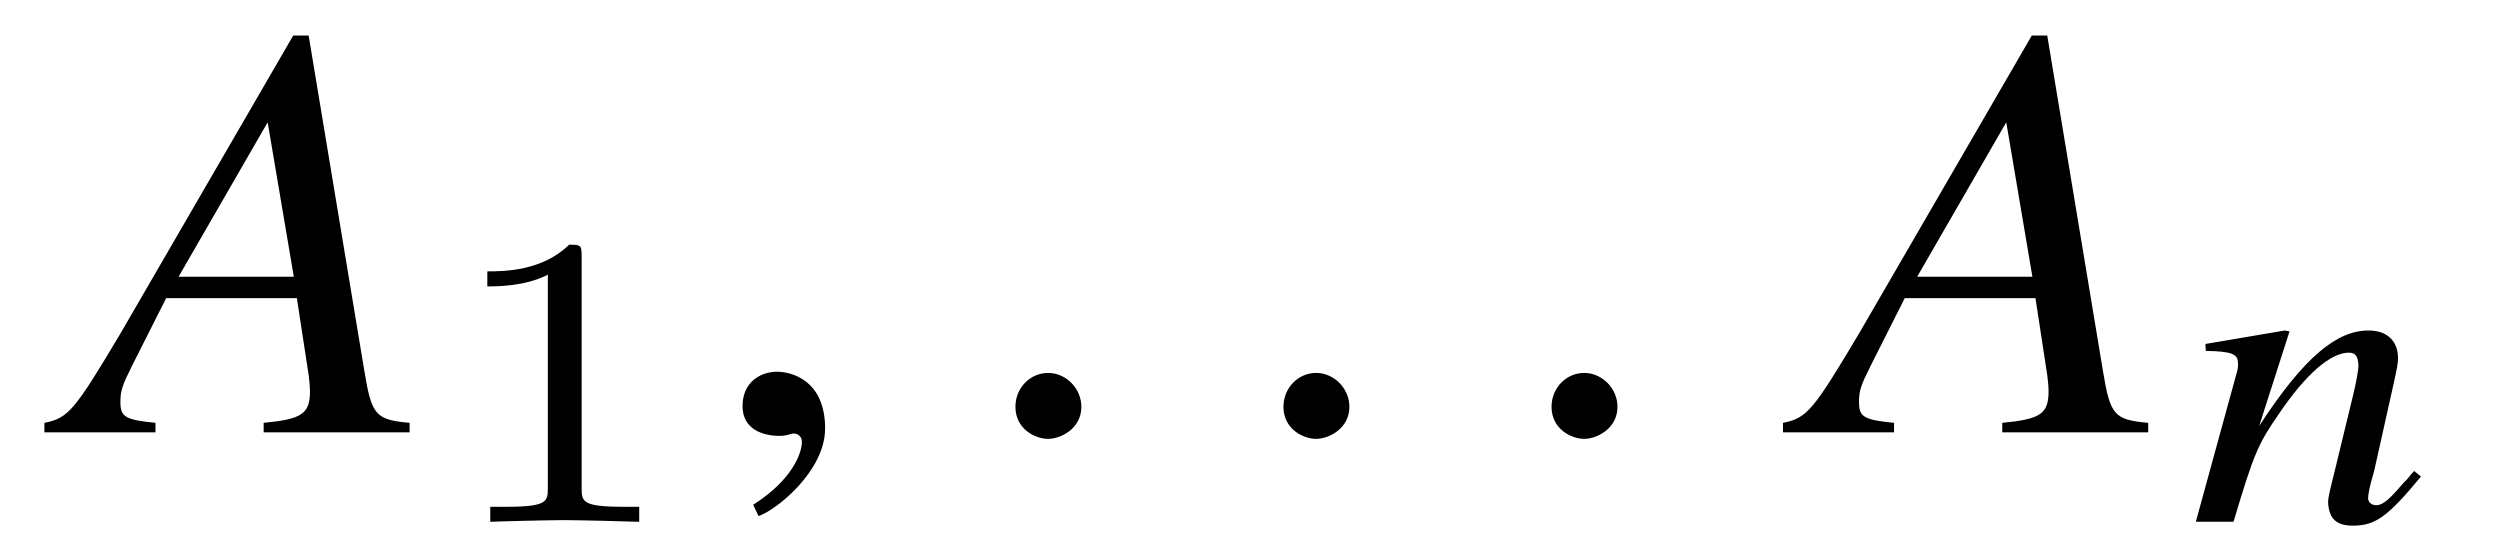 <?xml version='1.0' encoding='UTF-8'?>
<!-- This file was generated by dvisvgm 3.2.2 -->
<svg version='1.1' xmlns='http://www.w3.org/2000/svg' xmlns:xlink='http://www.w3.org/1999/xlink' width='41.778pt' height='9.274pt' viewBox='-.5 -7.225 41.778 9.274'>
<defs>
<path id='g44-61' d='m3.876-.754l-.116-.094c-.065 .065-.101 .13-.167 .188c-.232 .268-.348 .384-.464 .384c-.08 0-.138-.051-.138-.116c0-.058 .022-.196 .101-.456l.333-1.493c.036-.174 .072-.312 .065-.413c-.007-.261-.174-.442-.493-.442c-.522 0-1.065 .427-1.826 1.594l.507-1.58l-.08-.014l-1.326 .225l.007 .116c.427 .007 .536 .051 .536 .196c.007 .043 0 .087-.007 .123l-.696 2.536h.63c.341-1.145 .413-1.304 .754-1.797c.456-.674 .869-1.029 1.174-1.029c.123 0 .152 .08 .159 .21c0 .087-.036 .29-.101 .551l-.29 1.196c-.094 .377-.116 .471-.116 .543c.014 .275 .138 .391 .413 .391c.377 0 .58-.145 1.138-.819z'/>
<path id='g51-49' d='m2.336-4.435c0-.188-.014-.195-.209-.195c-.446 .439-1.081 .446-1.367 .446v.251c.167 0 .628 0 1.011-.195v3.557c0 .23 0 .321-.697 .321h-.265v.251c.126-.007 .983-.028 1.241-.028c.216 0 1.095 .021 1.248 .028v-.251h-.265c-.697 0-.697-.091-.697-.321v-3.864z'/>
<path id='g47-22' d='m5.598 0v-.159c-.566-.05-.635-.129-.754-.854l-.933-5.618h-.258l-2.878 4.963c-.784 1.32-.883 1.429-1.28 1.509v.159h1.856v-.159c-.506-.05-.586-.099-.586-.347c0-.189 .03-.278 .199-.615l.566-1.122h2.184l.199 1.3c.01 .089 .02 .179 .02 .258c0 .377-.139 .466-.774 .526v.159h2.442zm-1.935-2.6h-1.926l1.489-2.581l.437 2.581z'/>
<path id='g47-149' d='m1.797-.427c0-.308-.258-.566-.556-.566s-.546 .248-.546 .566c0 .377 .337 .536 .546 .536s.556-.169 .556-.536z'/>
<path id='g47-150' d='m1.935-.06c0-.824-.576-.953-.804-.953c-.248 0-.576 .149-.576 .576c0 .397 .357 .496 .615 .496c.069 0 .119-.01 .149-.02c.04-.01 .069-.02 .089-.02c.069 0 .139 .05 .139 .139c0 .189-.159 .635-.814 1.052l.089 .189c.298-.099 1.112-.754 1.112-1.459z'/>
</defs>
<g id='page909'>
<g fill='currentColor'>
<use x='.747' y='0' xlink:href='#g47-22'/>
<use x='6.884' y='1.494' xlink:href='#g51-49'/>
<use x='11.354' y='0' xlink:href='#g47-150'/>
<use x='15.774' y='0' xlink:href='#g47-149'/>
<use x='20.253' y='0' xlink:href='#g47-149'/>
<use x='24.733' y='0' xlink:href='#g47-149'/>
<use x='29.801' y='0' xlink:href='#g47-22'/>
<use x='36.083' y='1.494' xlink:href='#g44-61'/>
</g>
</g>
</svg>